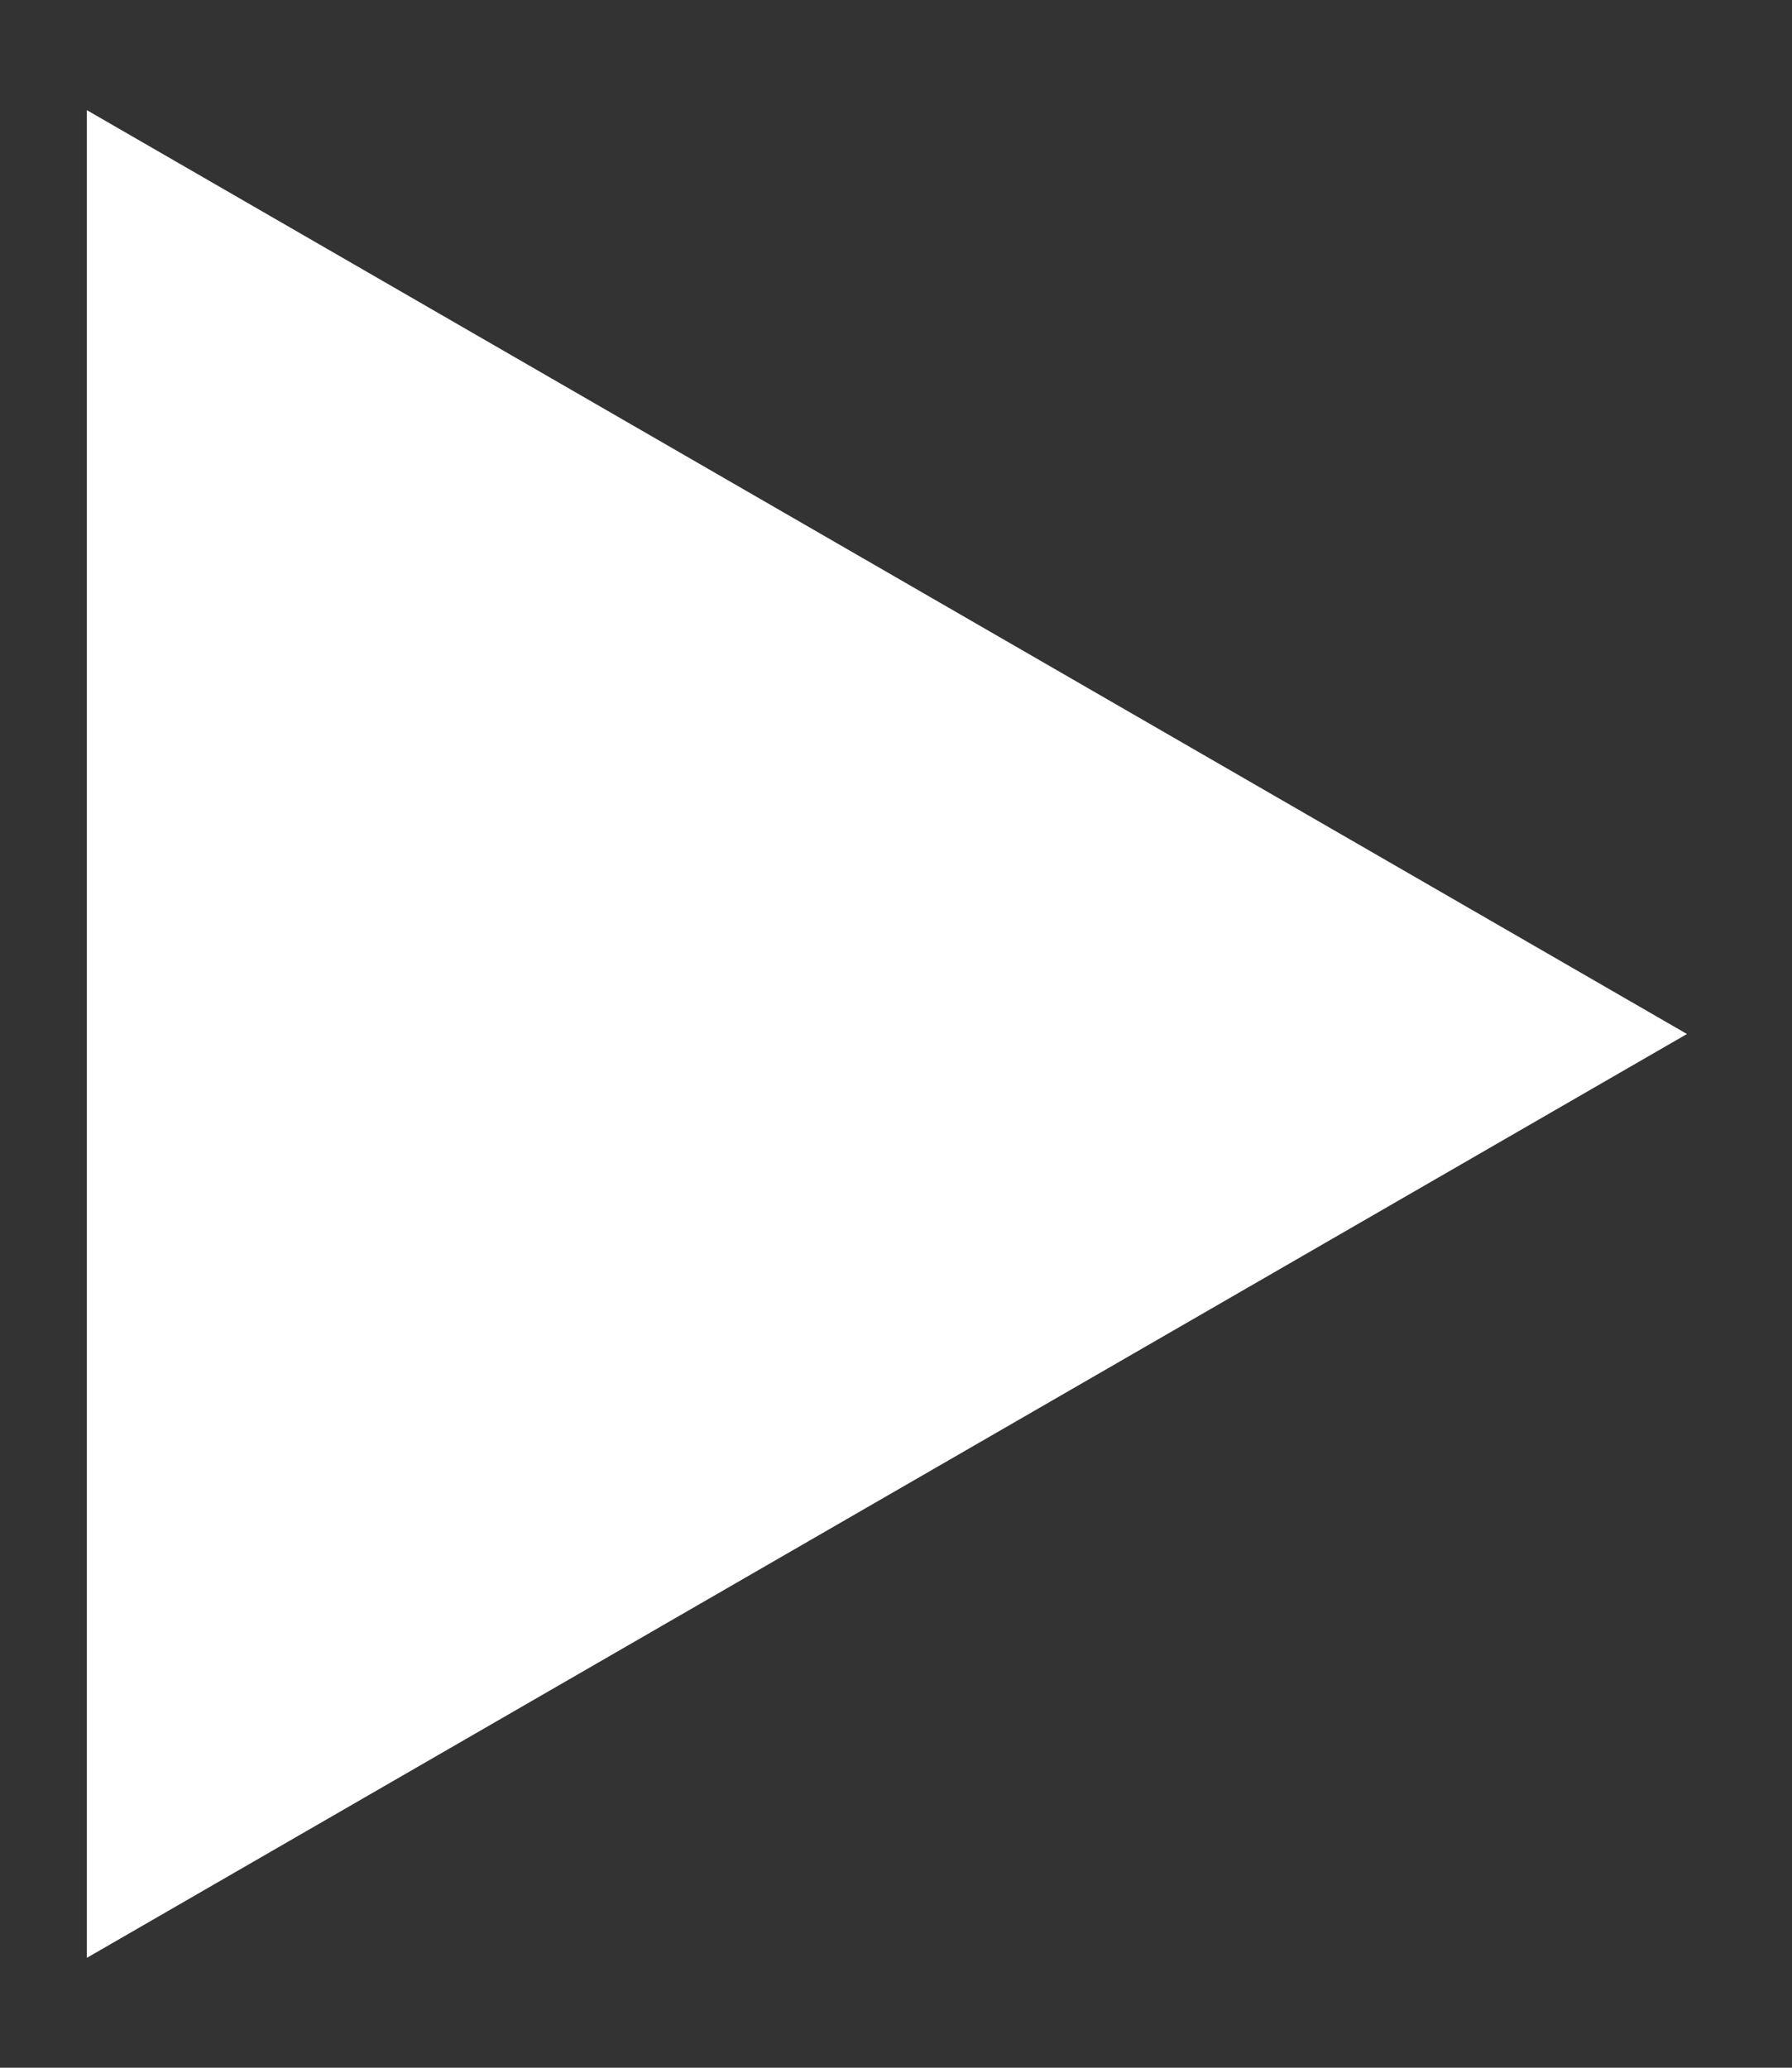 <svg width="13" height="15" viewBox="0 0 13 15" fill="none" xmlns="http://www.w3.org/2000/svg">
<rect x="0" y="0" width="13" height="15" fill="#333333" stroke="none"/>
<path d="M12.238 7.501L0.63 14.203L0.63 0.799L12.238 7.501Z" fill="white"/>
</svg>
